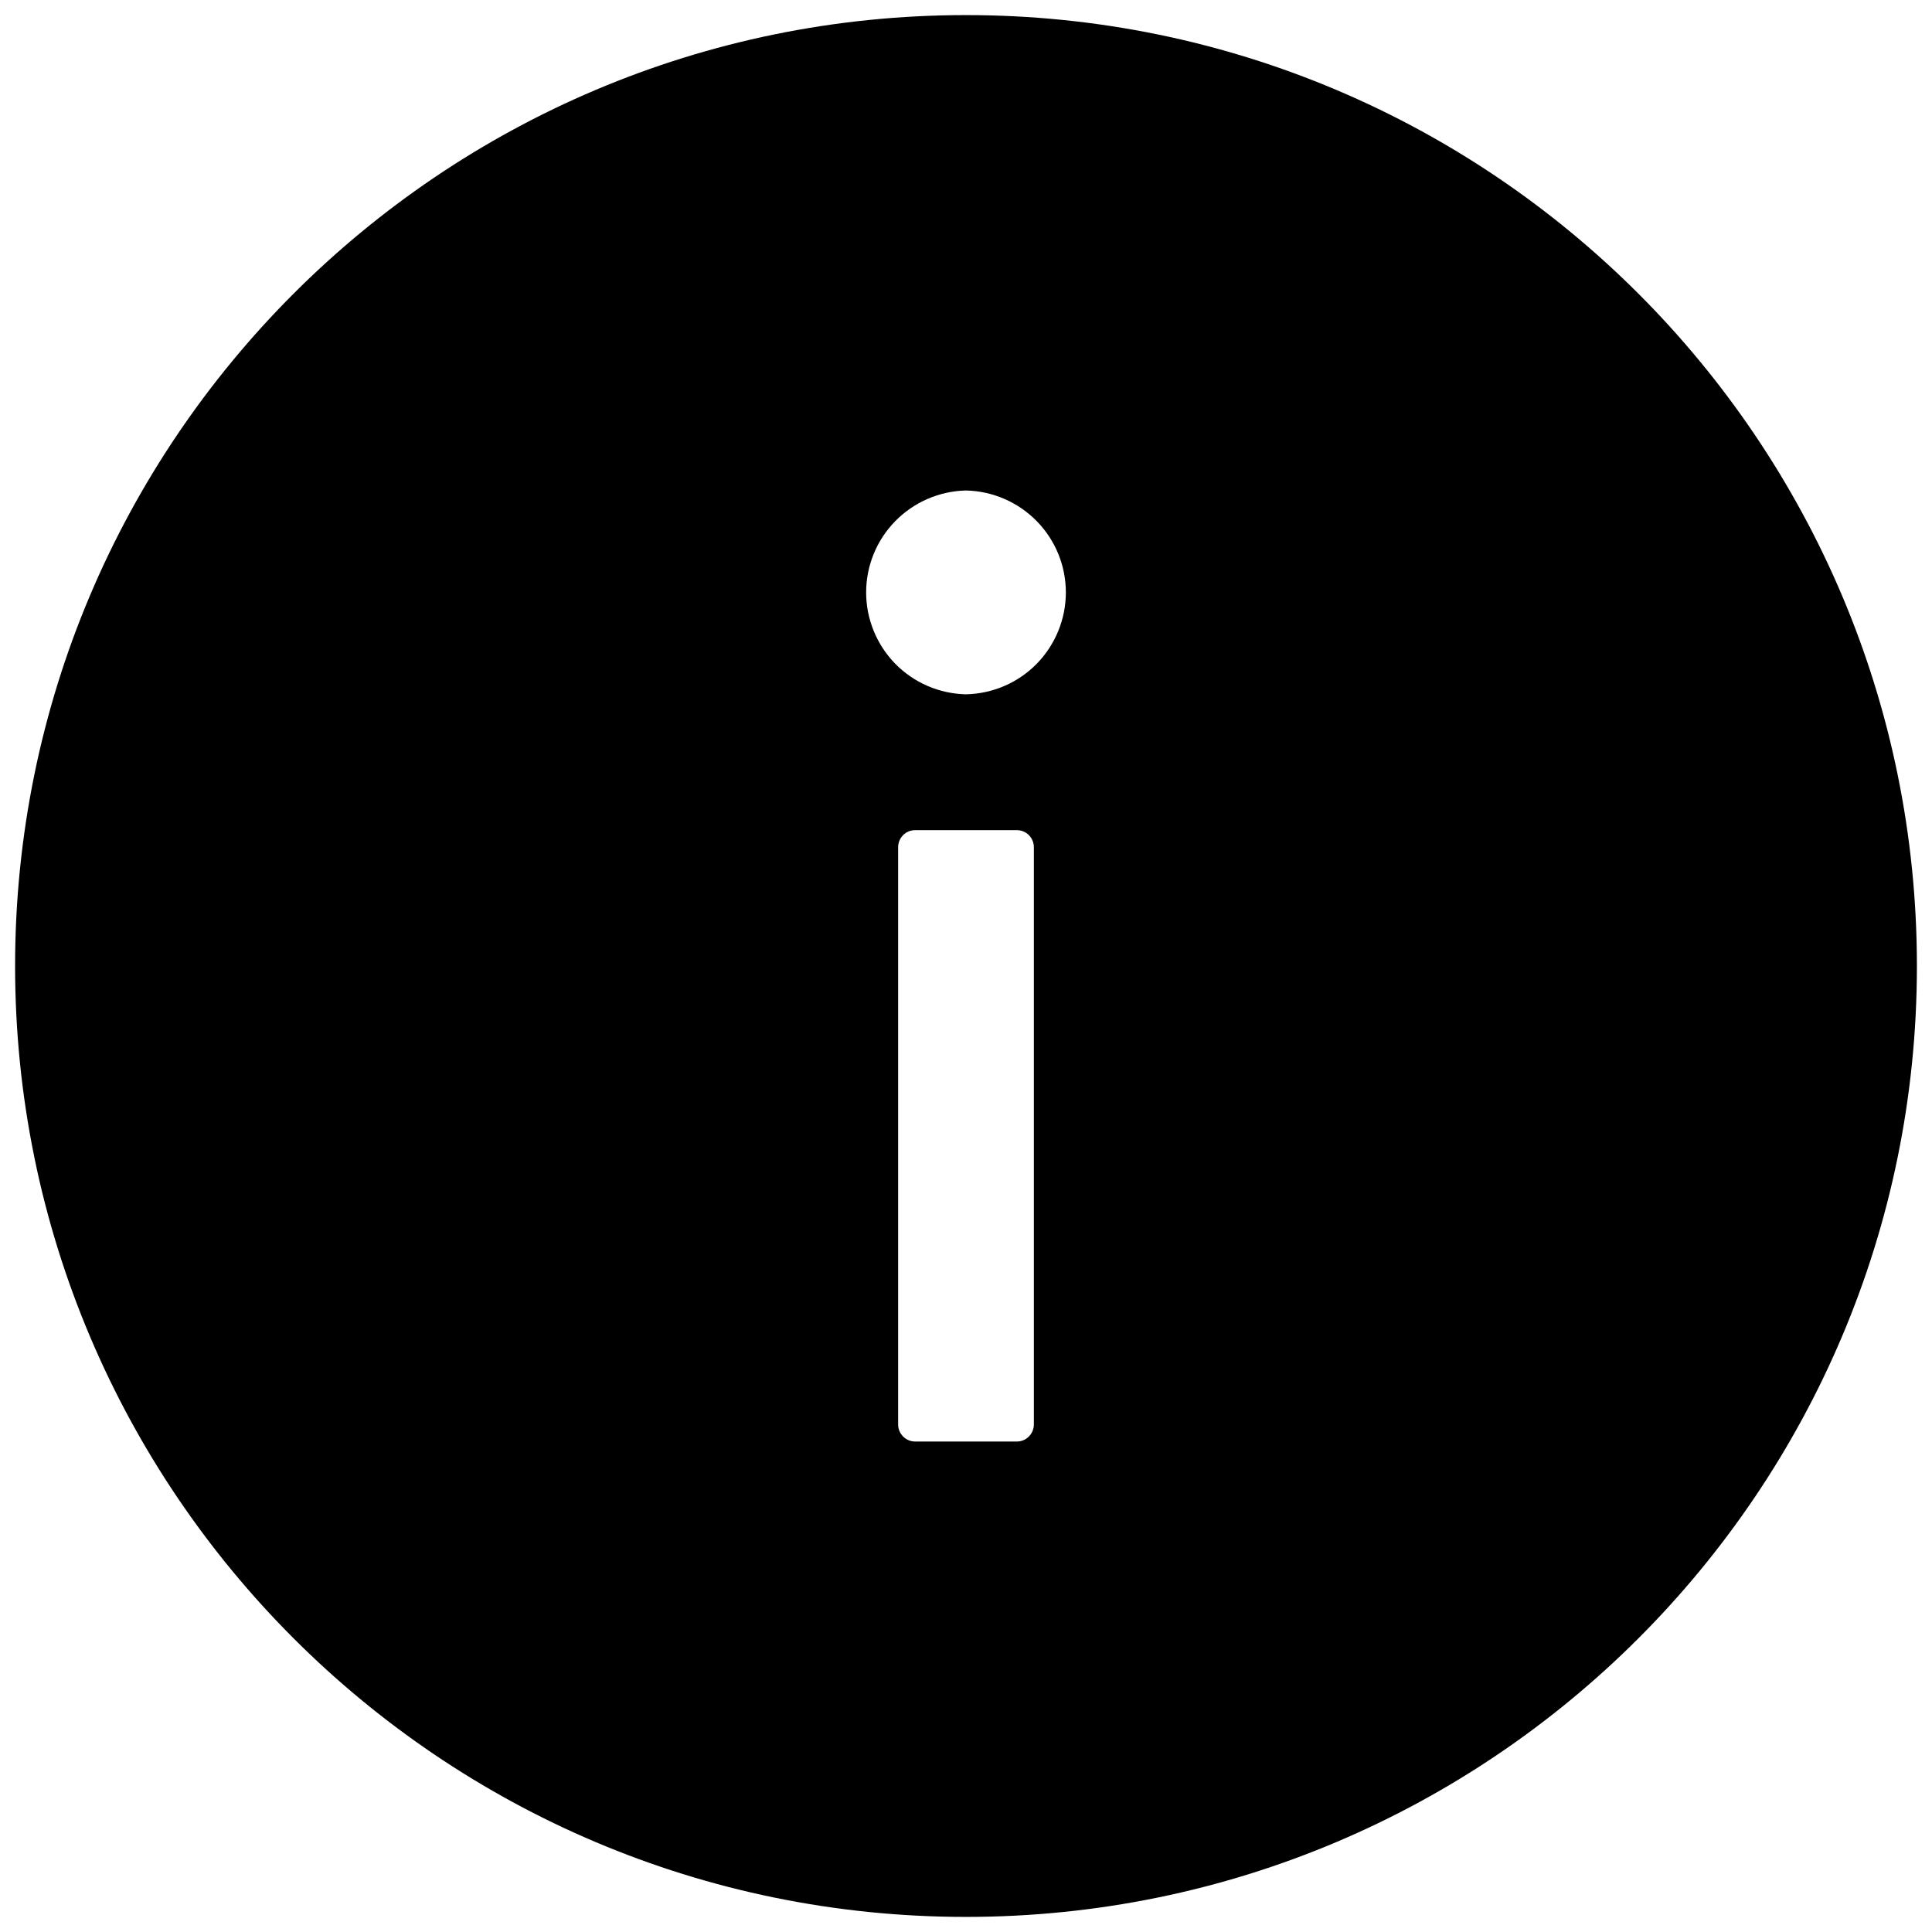 <svg viewBox="0 0 16 16" fill="none" xmlns="http://www.w3.org/2000/svg">
  <path d="M8 0.125C3.651 0.125 0.125 3.651 0.125 8C0.125 12.349 3.651 15.875 8 15.875C12.349 15.875 15.875 12.349 15.875 8C15.875 3.651 12.349 0.125 8 0.125ZM8.562 11.797C8.562 11.874 8.499 11.938 8.422 11.938H7.578C7.501 11.938 7.438 11.874 7.438 11.797V7.016C7.438 6.938 7.501 6.875 7.578 6.875H8.422C8.499 6.875 8.562 6.938 8.562 7.016V11.797ZM8 5.75C7.779 5.745 7.569 5.655 7.414 5.497C7.26 5.339 7.173 5.127 7.173 4.906C7.173 4.685 7.26 4.473 7.414 4.316C7.569 4.158 7.779 4.067 8 4.062C8.221 4.067 8.431 4.158 8.586 4.316C8.74 4.473 8.827 4.685 8.827 4.906C8.827 5.127 8.74 5.339 8.586 5.497C8.431 5.655 8.221 5.745 8 5.75Z" fill="currentColor" />
</svg>